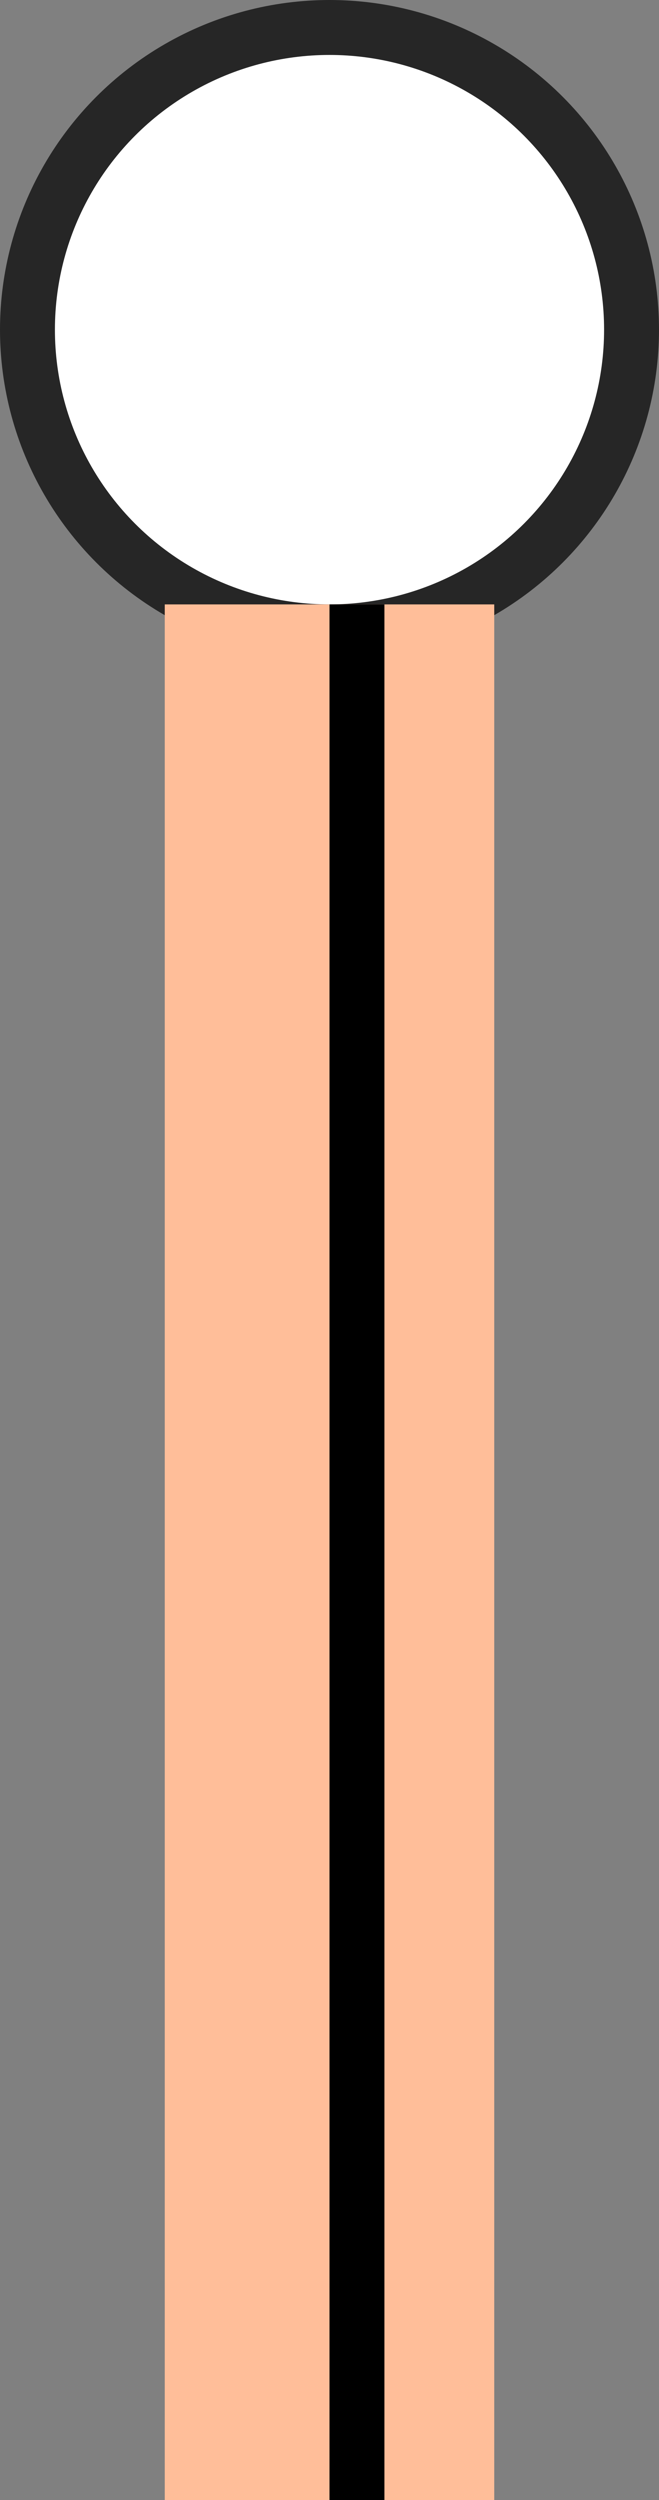 <svg width="24" height="91" viewBox="0 0 24 91" fill="none" xmlns="http://www.w3.org/2000/svg">
<rect x="0" y="0" width="24" height="91" fill="#808080" stroke="none"/>
<circle cx="12" cy="12" r="11" fill="white" stroke="#262626" stroke-width="2"/>
<rect width="12" height="69" transform="translate(6 22)" fill="#FFBE99"/>
<line x1="13" y1="22" x2="13" y2="91" stroke="black" stroke-width="2"/>
</svg>
